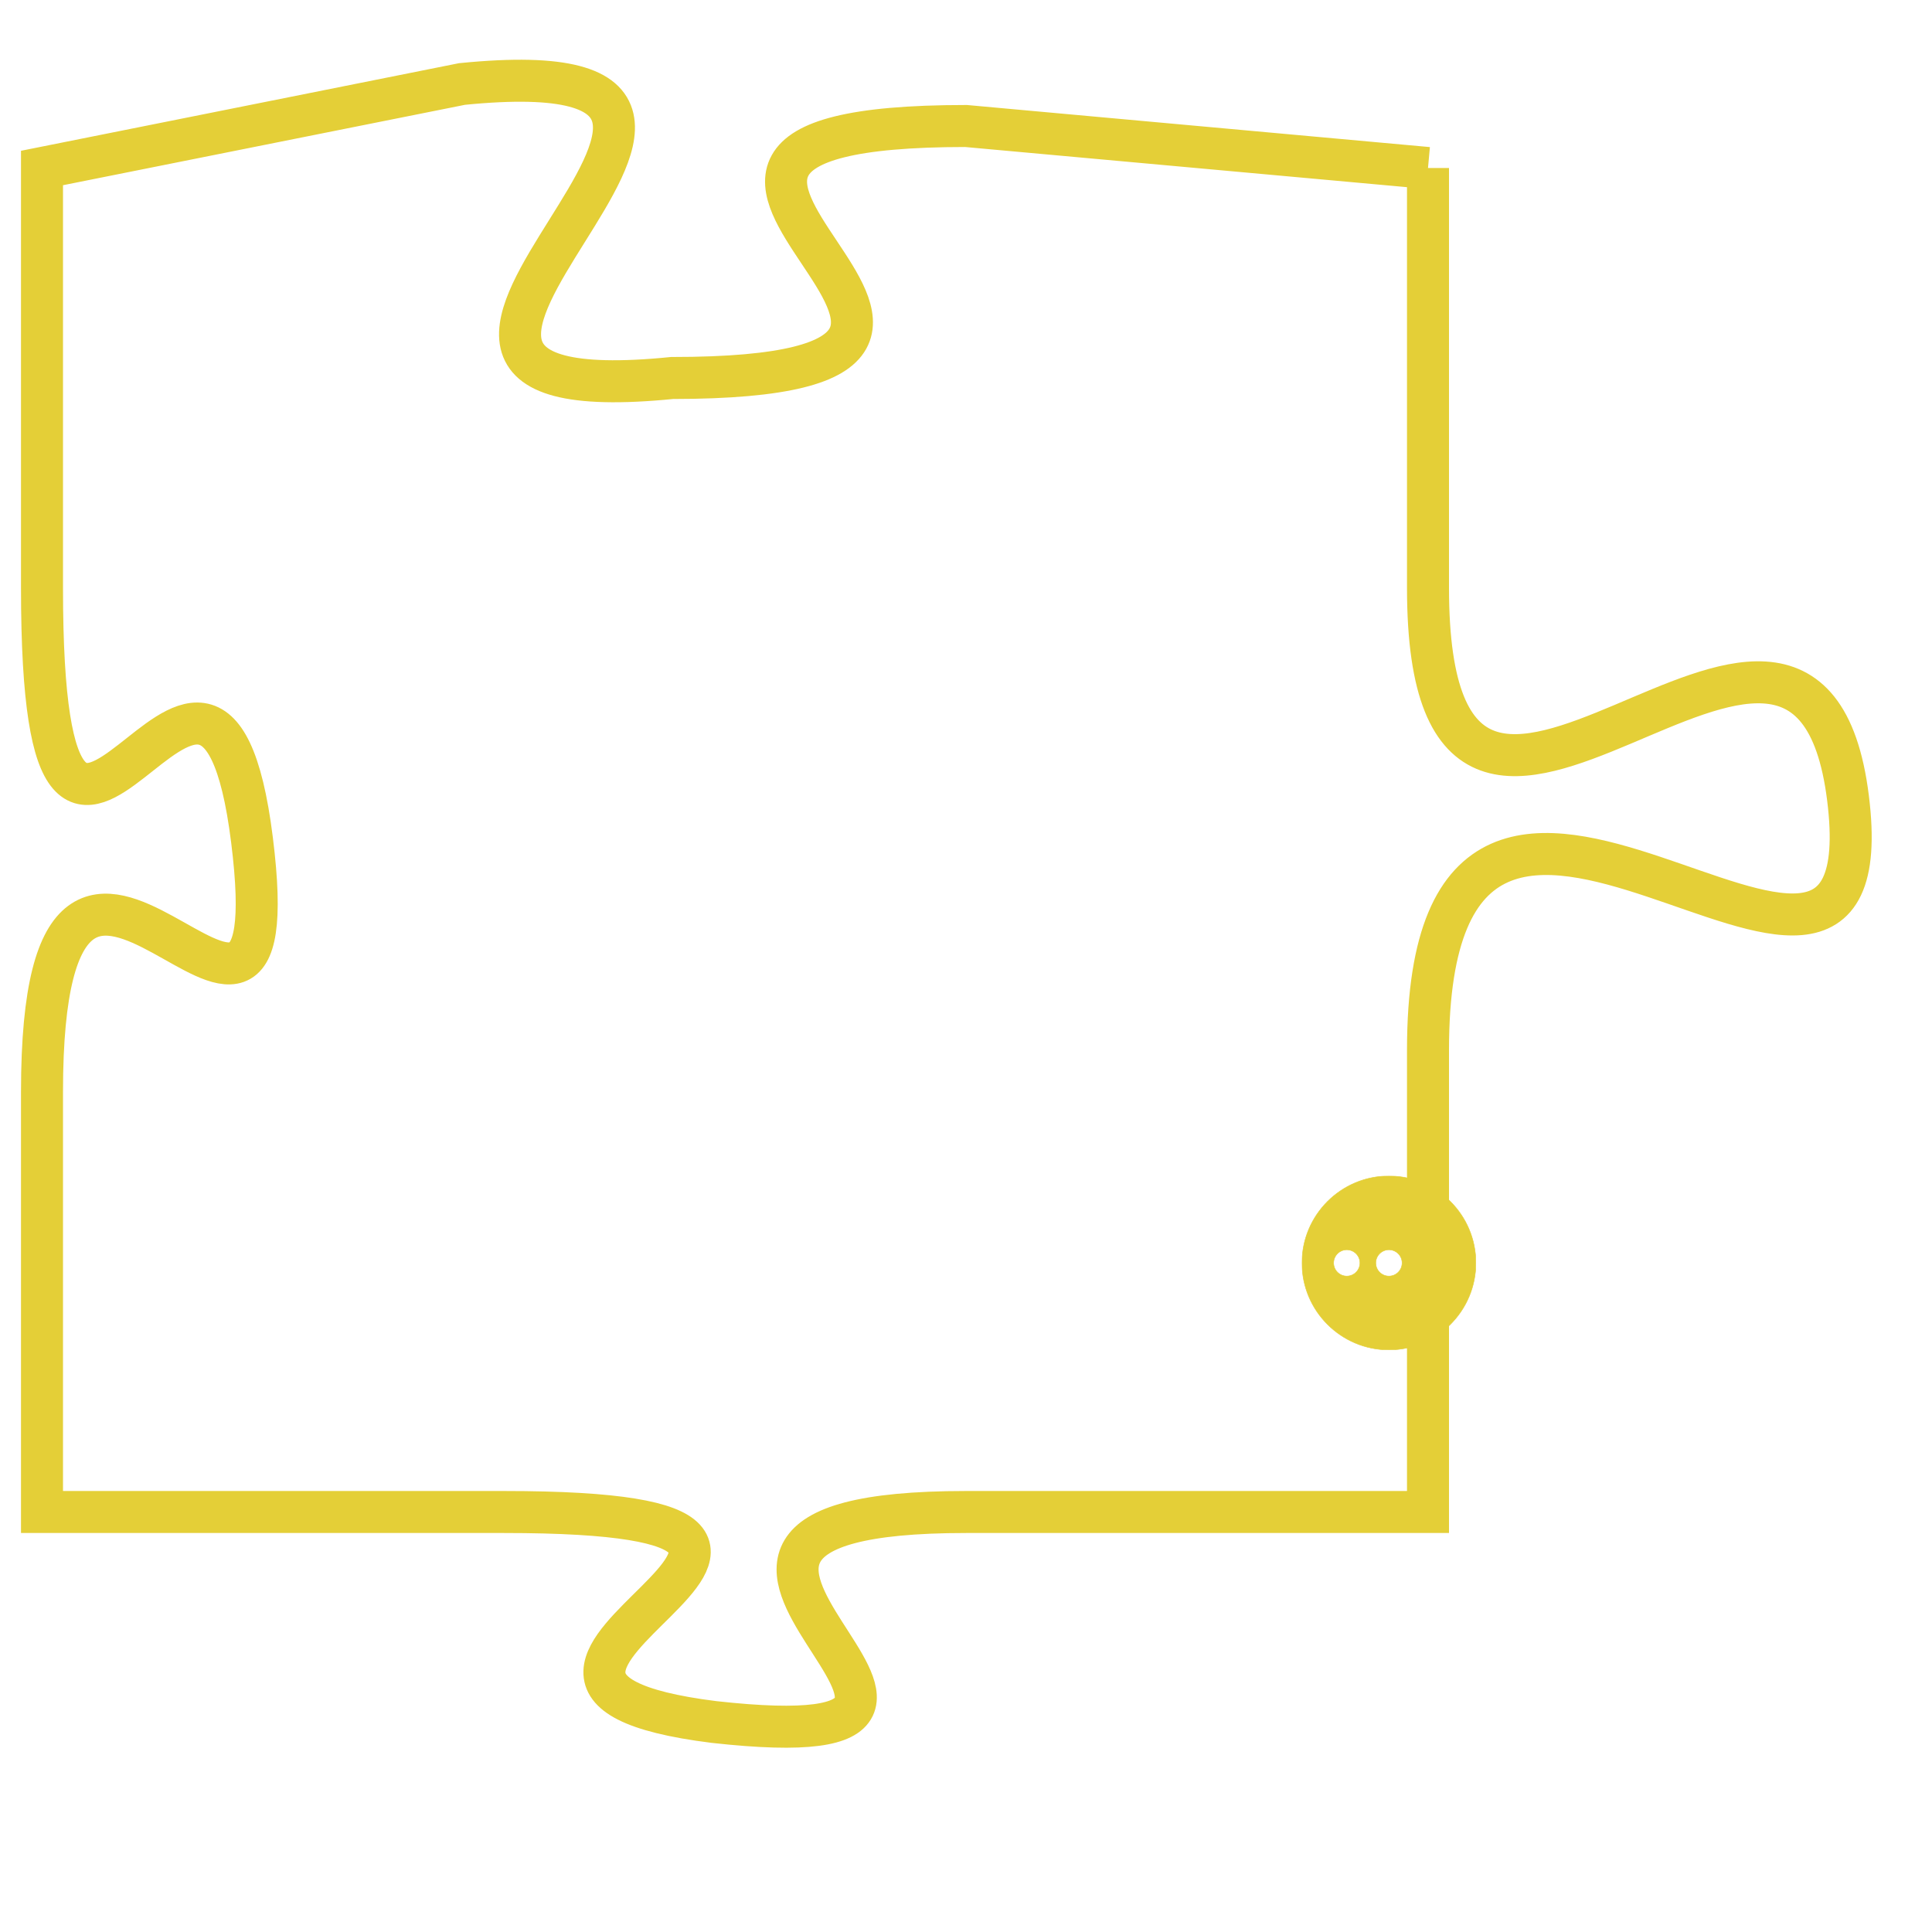 <svg version="1.1" xmlns="http://www.w3.org/2000/svg" xmlns:xlink="http://www.w3.org/1999/xlink" fill="transparent" x="0" y="0" width="350" height="350" preserveAspectRatio="xMinYMin slice"><style type="text/css">.links{fill:transparent;stroke: #E4CF37;}.links:hover{fill:#63D272; opacity:0.4;}</style><defs><g id="allt"><path id="t8490" d="M1353,2080 L1342,2079 C1331,2079 1346,2085 1335,2085 C1325,2086 1340,2077 1330,2078 L1320,2080 1320,2080 L1320,2090 C1320,2101 1324,2088 1325,2096 C1326,2104 1320,2092 1320,2102 L1320,2112 1320,2112 L1331,2112 C1342,2112 1328,2116 1336,2117 C1345,2118 1332,2112 1342,2112 L1353,2112 1353,2112 L1353,2101 C1353,2090 1364,2103 1363,2095 C1362,2087 1353,2100 1353,2090 L1353,2080"/></g><clipPath id="c" clipRule="evenodd" fill="transparent"><use href="#t8490"/></clipPath></defs><svg viewBox="1319 2076 46 43" preserveAspectRatio="xMinYMin meet"><svg width="4380" height="2430"><g><image crossorigin="anonymous" x="0" y="0" href="https://nftpuzzle.license-token.com/assets/completepuzzle.svg" width="100%" height="100%" /><g class="links"><use href="#t8490"/></g></g></svg><svg x="1350" y="2104" height="9%" width="9%" viewBox="0 0 330 330"><g><a xlink:href="https://nftpuzzle.license-token.com/" class="links"><title>See the most innovative NFT based token software licensing project</title><path fill="#E4CF37" id="more" d="M165,0C74.019,0,0,74.019,0,165s74.019,165,165,165s165-74.019,165-165S255.981,0,165,0z M85,190 c-13.785,0-25-11.215-25-25s11.215-25,25-25s25,11.215,25,25S98.785,190,85,190z M165,190c-13.785,0-25-11.215-25-25 s11.215-25,25-25s25,11.215,25,25S178.785,190,165,190z M245,190c-13.785,0-25-11.215-25-25s11.215-25,25-25 c13.785,0,25,11.215,25,25S258.785,190,245,190z"></path></a></g></svg></svg></svg>